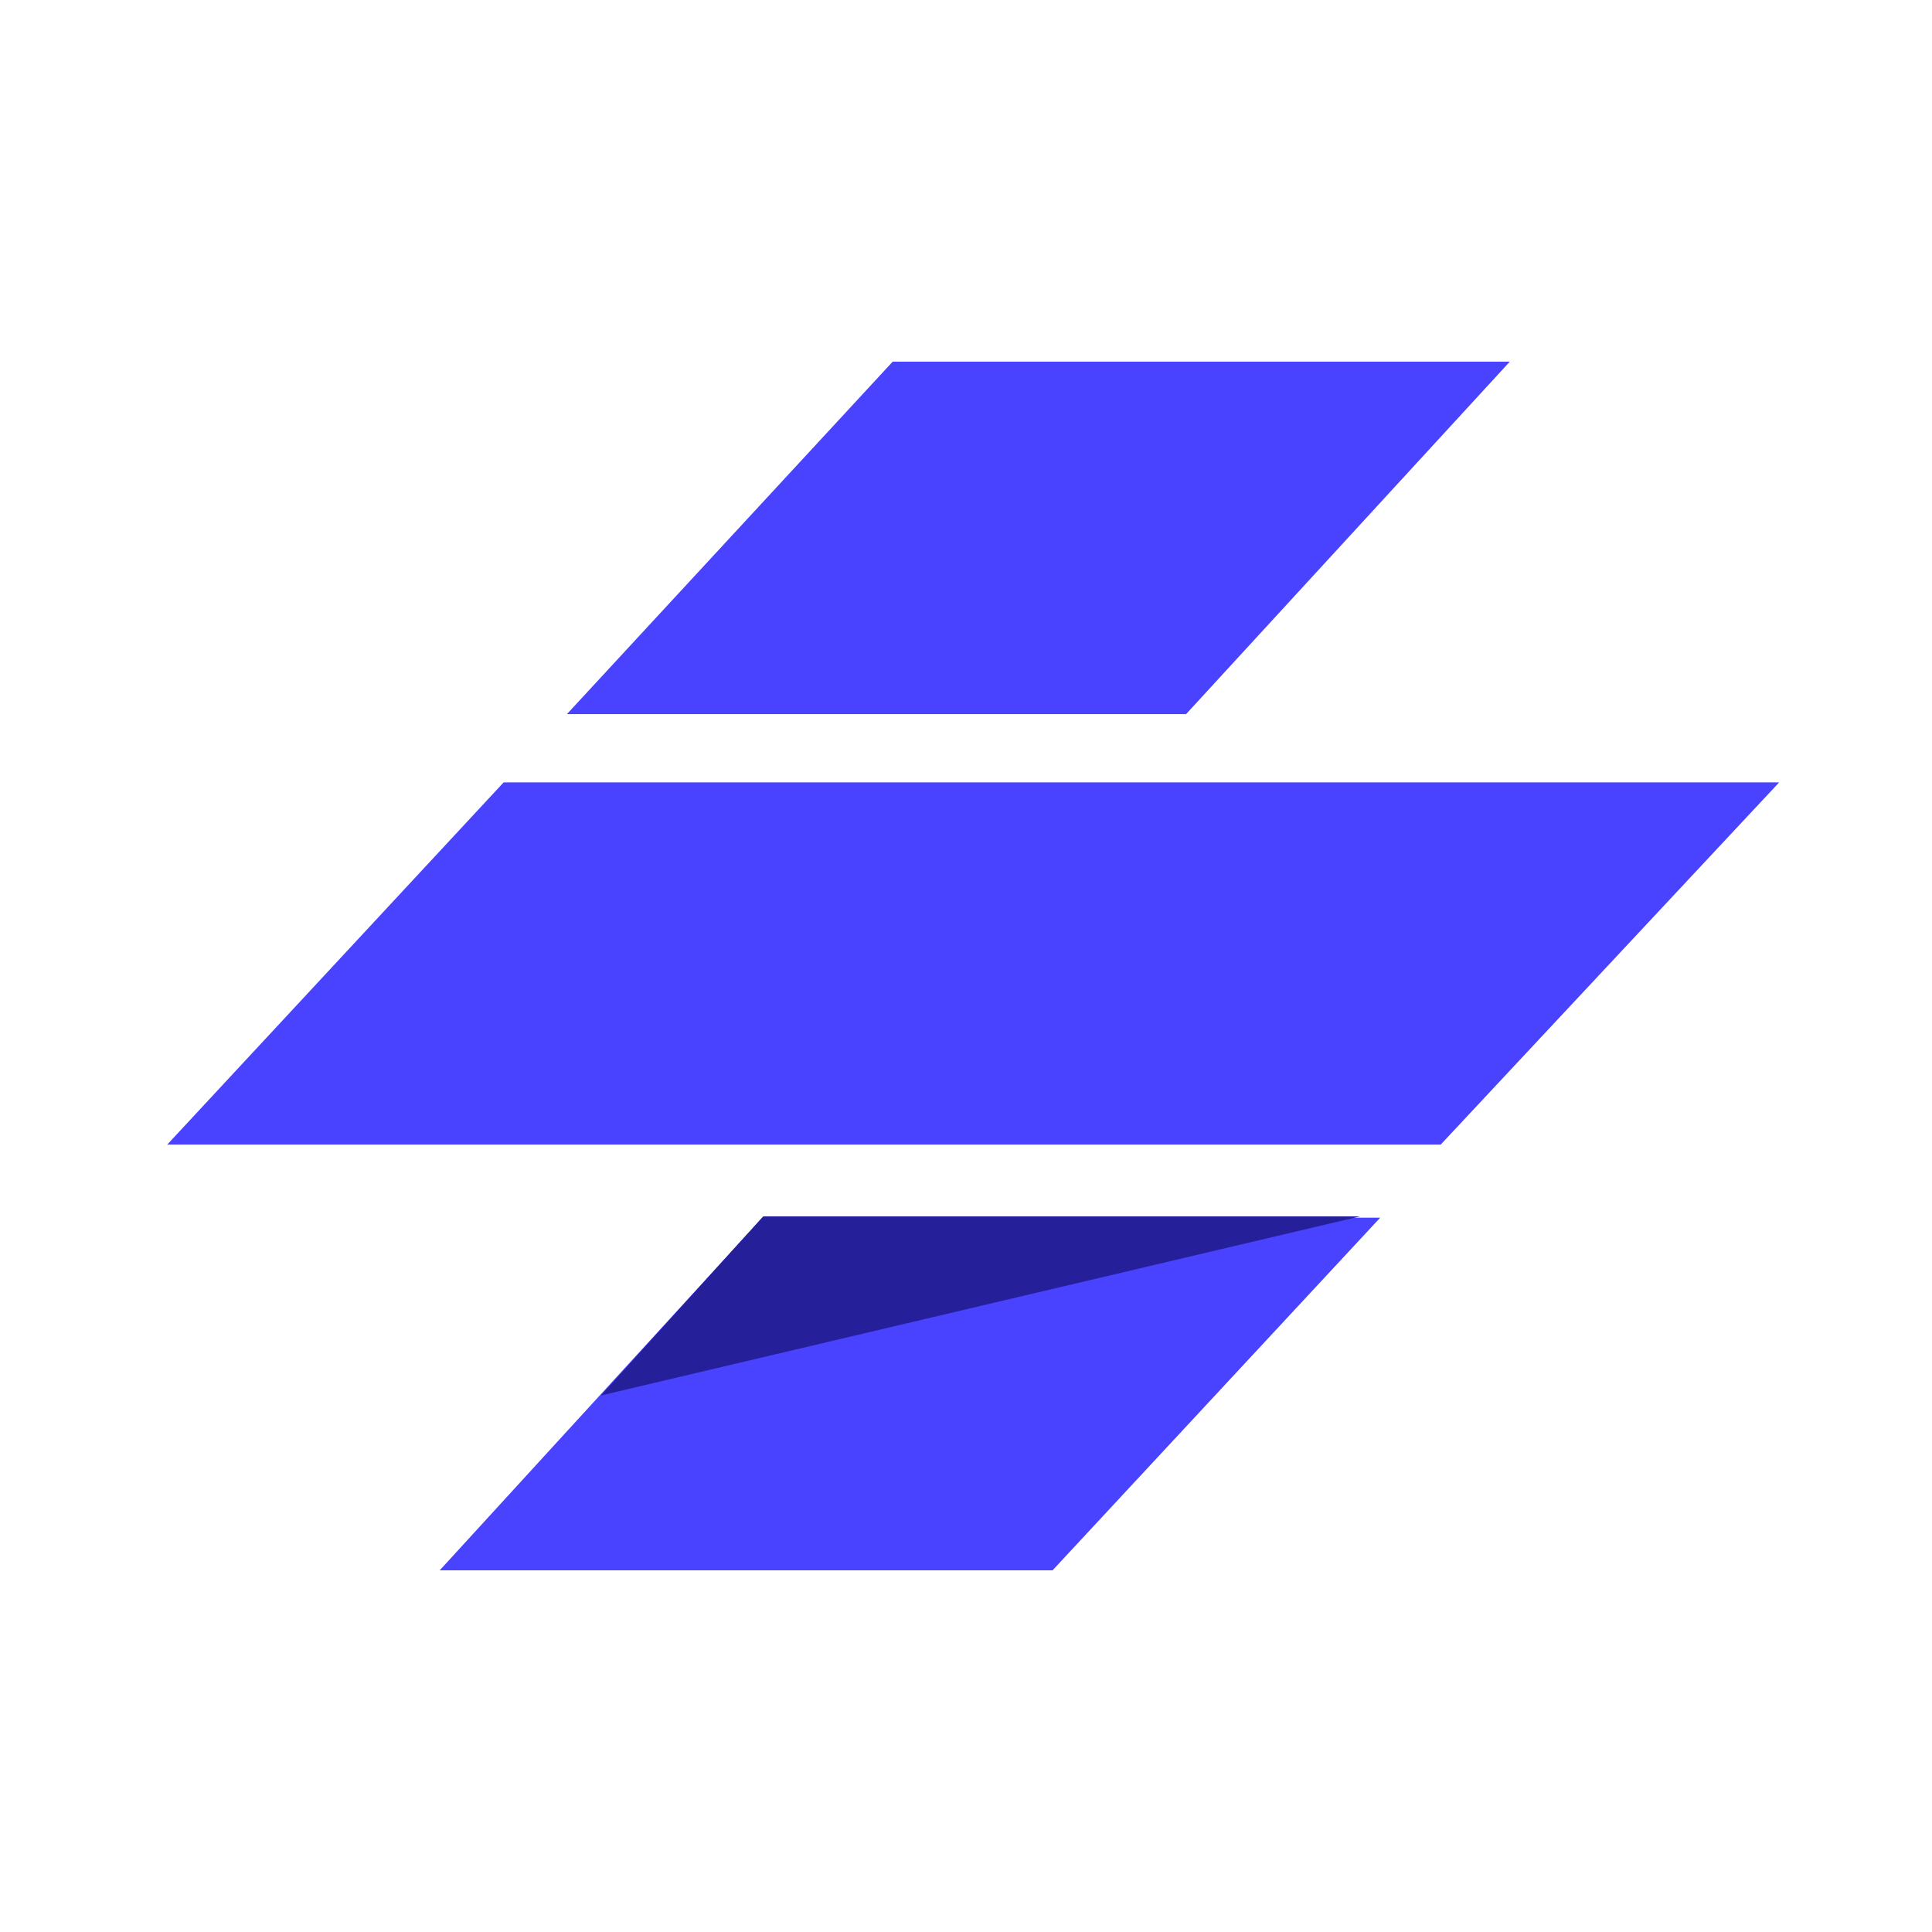 <svg width="48" height="48" viewBox="0 0 48 48" fill="none" xmlns="http://www.w3.org/2000/svg">
<path d="M10.924 39.015L18.941 30.253H34.291L26.15 39.015H10.924Z" fill="#4942FF"/>
<path d="M12.513 19.438L4.155 28.437H35.794L44.203 19.438H12.513Z" fill="#4942FF"/>
<path d="M22.179 8.985L14.085 17.742H29.468L37.511 8.985H22.179Z" fill="#4942FF"/>
<path d="M33.79 30.221L14.933 34.669L18.962 30.221H33.79Z" fill="#252099"/>
</svg>
